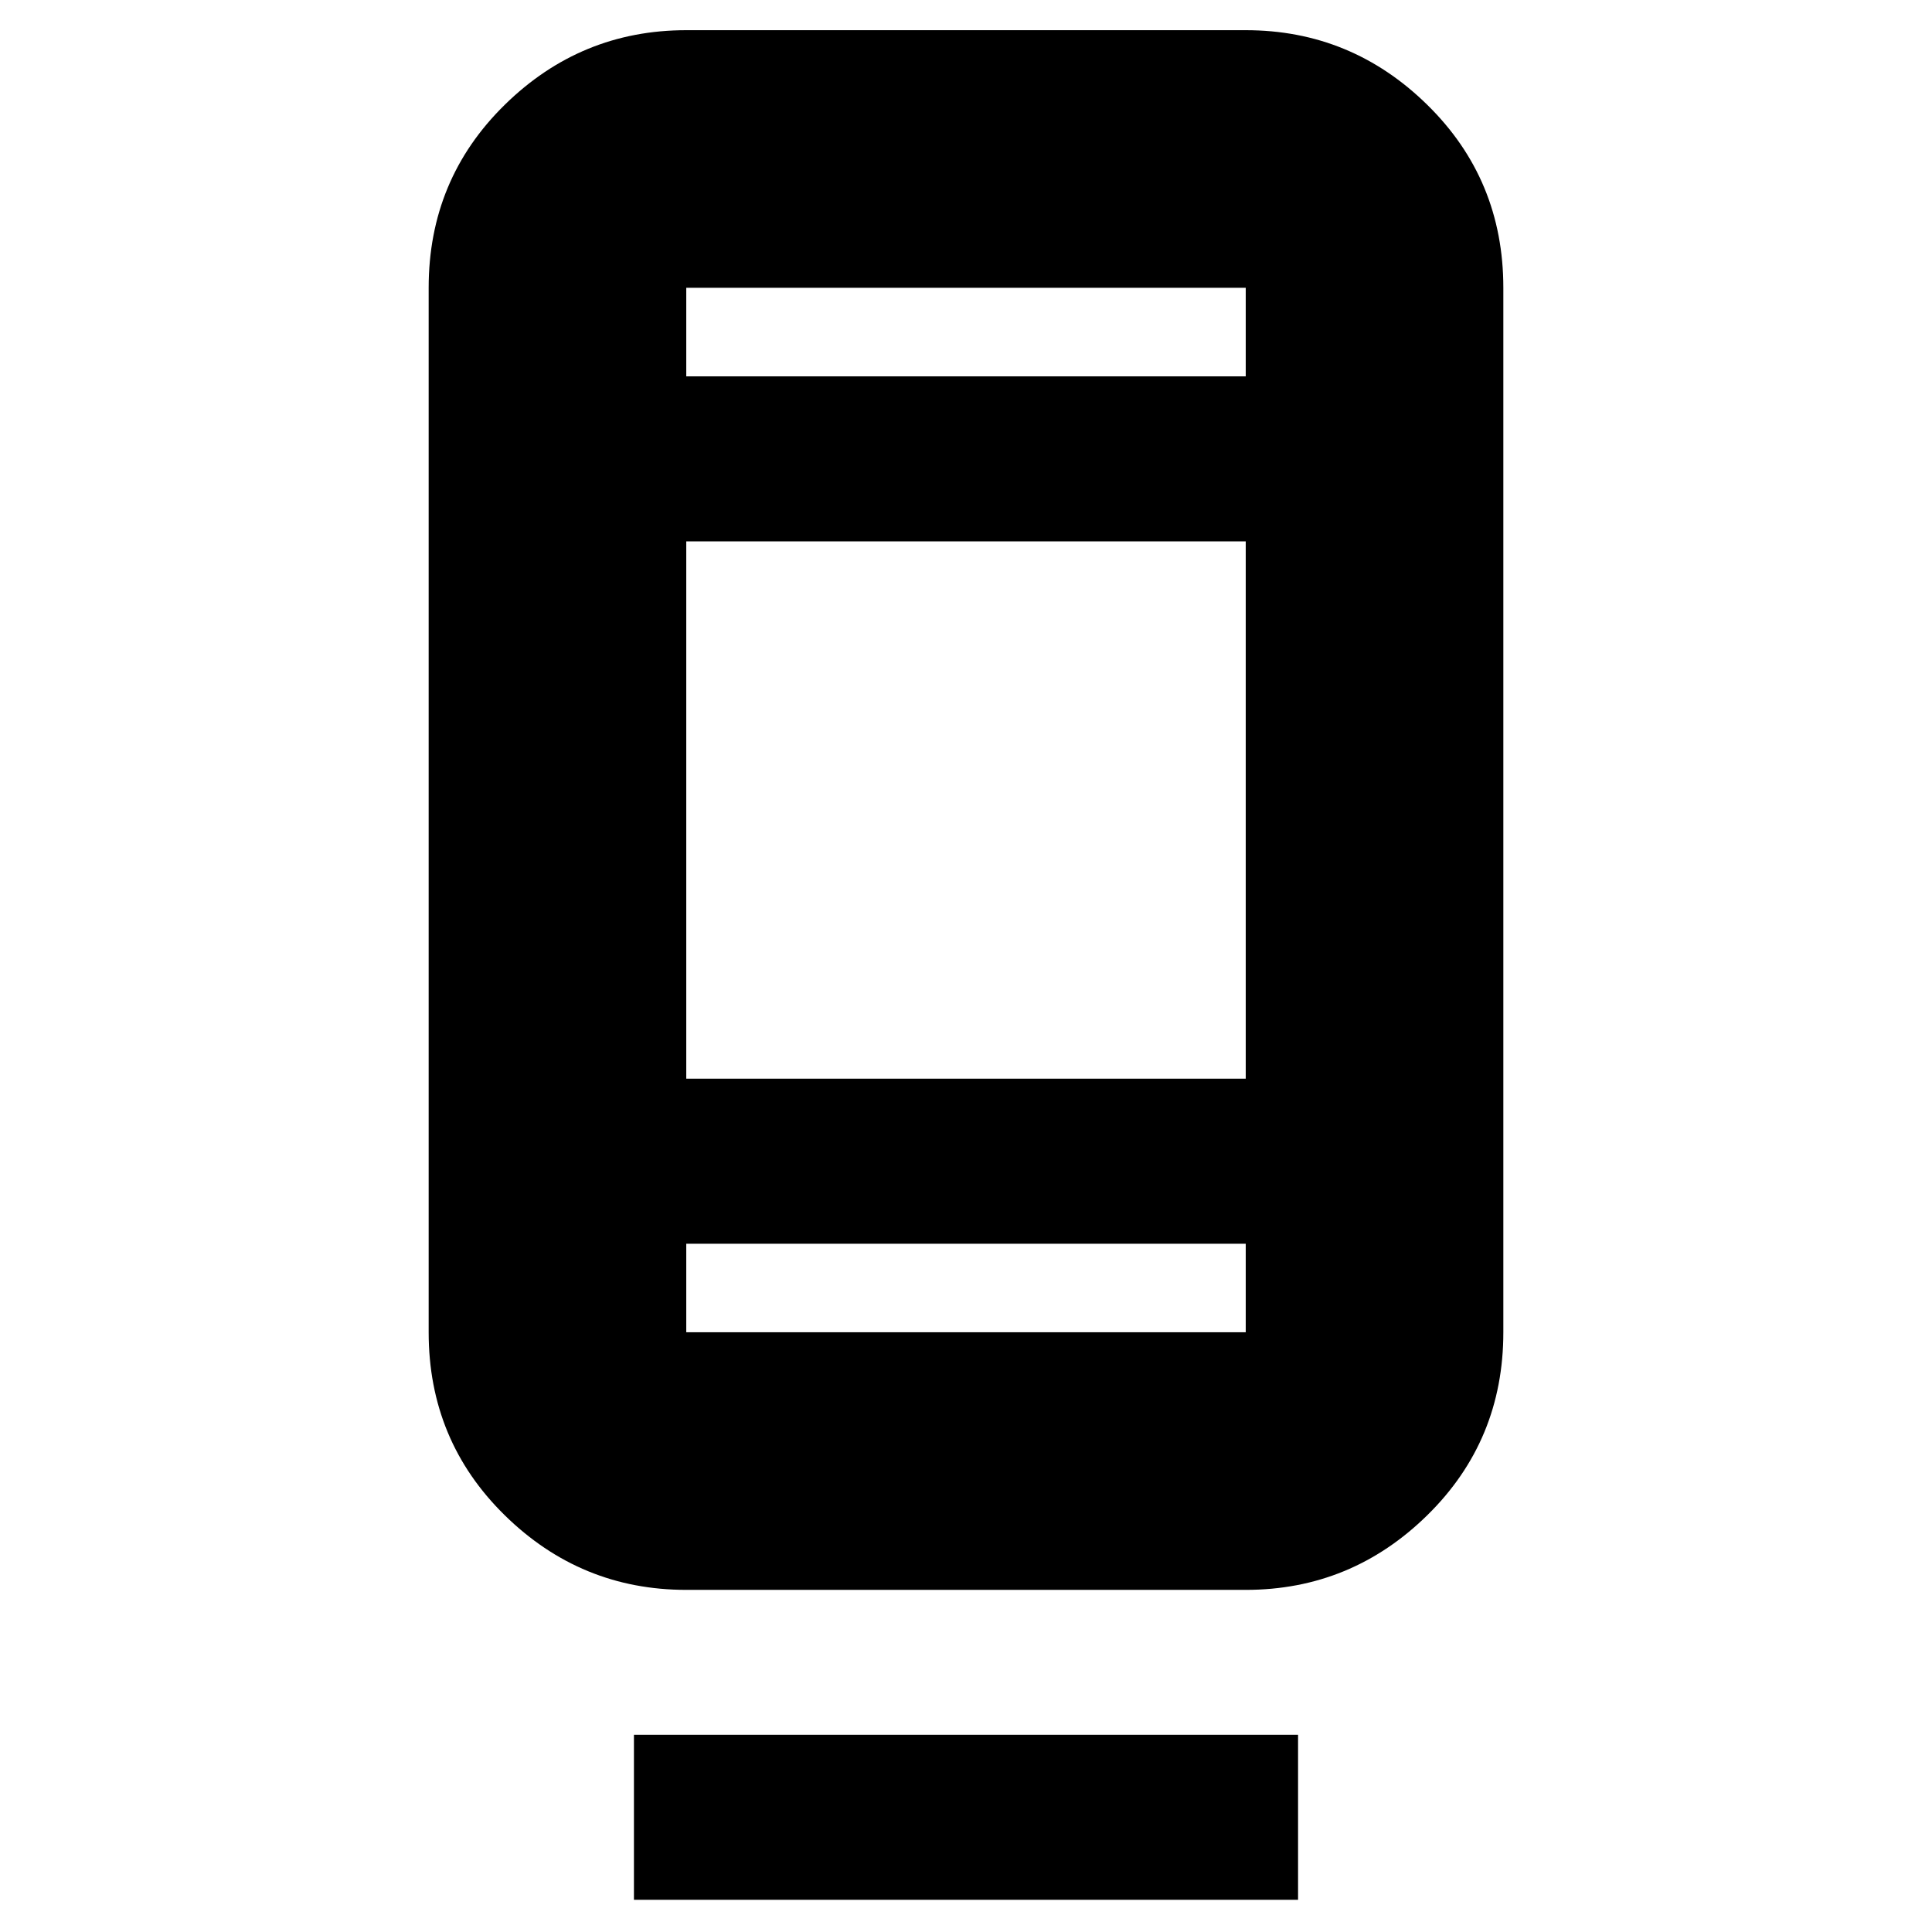 <svg xmlns="http://www.w3.org/2000/svg" height="20" viewBox="0 -960 960 960" width="20"><path d="M315-16v-82h330v82H315Zm26-154q-52.43 0-90.21-37.09Q213-244.18 213-298v-519q0-53.83 37.79-90.91Q288.57-945 341-945h278q52.42 0 90.21 37.09Q747-870.83 747-817v519q0 53.82-37.79 90.91Q671.42-170 619-170H341Zm0-172v44h278v-44H341Zm0-82h278v-267H341v267Zm0-349h278v-44H341v44Zm0 0v-44 44Zm0 431v44-44Z"/></svg>